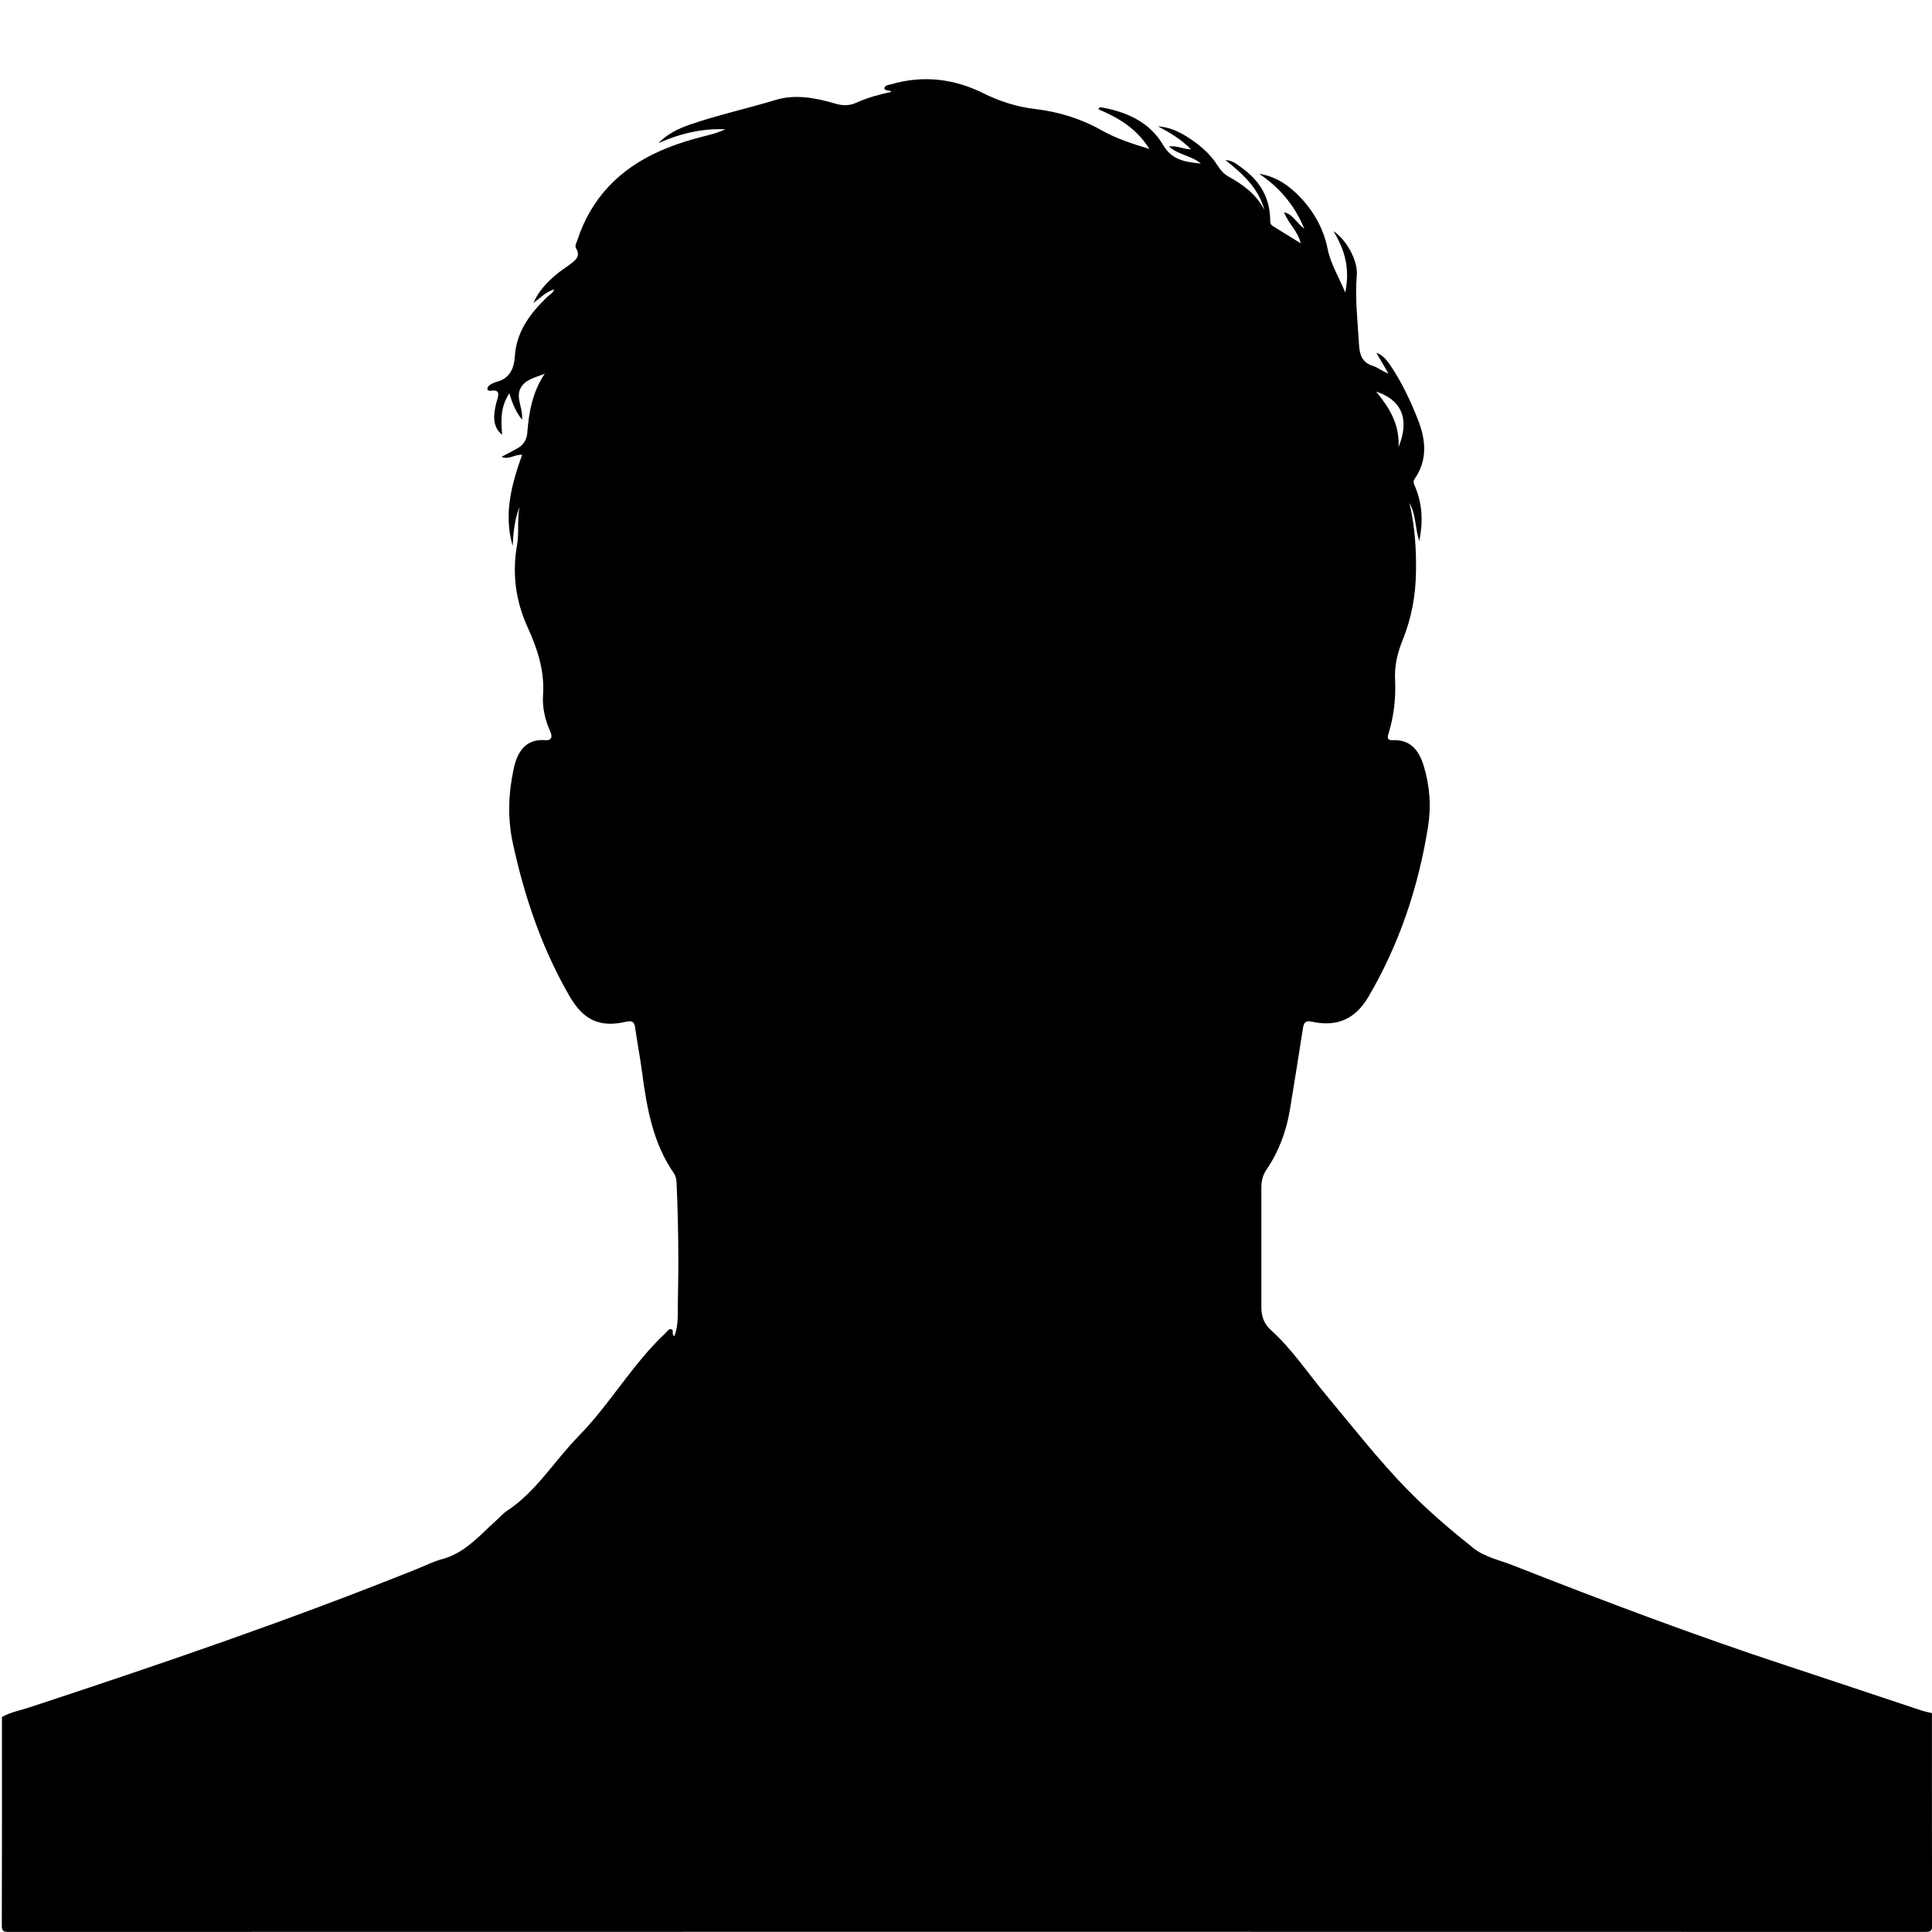 <?xml version="1.0" encoding="UTF-8"?>
<svg id="silhouette_male_Image" xmlns="http://www.w3.org/2000/svg" viewBox="0 0 768.81 768.81">
    <defs>
        <style>.cls-1{stroke-width:0px;}</style>
    </defs>
    <path class="cls-1"
          d="M.75,683.25c3.43-1.9,7.27-2.61,10.95-3.82,52.11-17.15,104.02-34.87,154.94-55.38,3.01-1.21,5.95-2.74,9.06-3.55,9.39-2.43,15.26-9.65,22.01-15.68,1.3-1.17,2.46-2.55,3.9-3.5,11.84-7.78,19-20.03,28.67-29.88,12.53-12.78,21.39-28.64,34.5-40.91.7-.66,1.26-1.86,2.37-1.57,1.26.32-.17,1.93,1.21,2.75,1.74-4.47,1.28-9.14,1.38-13.58.36-15.73.21-31.48-.5-47.21-.06-1.39-.21-2.77-1.02-3.94-8.35-12.02-10.8-25.88-12.67-39.97-.8-6.06-1.95-12.08-2.82-18.14-.33-2.31-1.26-2.82-3.54-2.29-10.55,2.46-17.04-.67-22.49-10.07-11.03-19.02-17.96-39.51-22.61-60.88-2.19-10.08-1.79-20.12.41-30.1,1.7-7.69,5.79-11.53,12.43-10.99,2.57.21,3-1.32,2.06-3.39-2.1-4.64-3.23-9.62-2.89-14.59.66-9.72-2.24-18.38-6.17-27.02-4.71-10.35-6.2-21.24-4.19-32.56.9-5.02-.03-10.18.99-15.23-1.97,5-2.46,10.21-2.72,15.47-3.66-12.46-.51-24.34,3.76-36.23-3.11-.22-5.23,2.11-8.2.79,2.32-1.23,4.39-2.25,6.4-3.4,2.33-1.33,3.65-3.41,3.85-6.08.63-8.31,2.08-16.36,6.97-23.61-3.6,1.55-7.93,2.17-9.75,6-1.78,3.76,1.13,7.73.7,12.31-2.63-3.25-3.83-6.58-5.07-10.45-3.54,5.29-3.35,10.78-2.84,16.41-2.36-1.66-3.52-4.73-3.1-8.45.21-1.85.59-3.71,1.14-5.49.75-2.41.74-4.03-2.5-3.53-.63.1-1.42-.01-1.41-.79,0-.51.46-1.18.92-1.48.82-.54,1.76-1,2.71-1.25,5.3-1.34,6.98-5.43,7.28-10.14.61-9.67,5.84-16.74,12.37-23.17.8-.79,1.72-1.44,2.55-2.2.24-.22.36-.59.8-1.36-3.57,1.19-5.75,3.58-8.32,5.48,2.02-4.77,5.49-8.34,9.35-11.57,1.72-1.44,3.67-2.6,5.45-3.97,2.03-1.56,4.04-3.13,2.18-6.18-.63-1.02.14-2.19.48-3.24,5.51-16.82,16.79-28.37,32.77-35.47,6.29-2.79,12.88-4.78,19.57-6.42,2.26-.55,4.46-1.33,6.61-2.28-9.36-.42-18.17,1.73-26.69,5.52,3.54-3.69,8.09-5.86,12.67-7.43,11.18-3.83,22.75-6.36,34.07-9.79,7.78-2.35,15.9-.81,23.64,1.48,3.02.89,5.62.93,8.6-.43,4.3-1.97,8.93-3.2,13.76-4.25-.82-.94-2.26-.13-2.84-1.31.25-1.41,1.57-1.37,2.56-1.66,12.72-3.74,25.08-2.31,36.78,3.49,6.61,3.28,13.34,5.44,20.63,6.3,9.4,1.11,18.31,3.84,26.59,8.53,5.64,3.2,11.76,5.19,18.95,7.38-5.27-8.39-12.52-12.48-20.27-15.78.18-.92.77-.84,1.18-.76,10.11,1.79,19.19,5.87,24.5,14.92,3.52,6,8.56,6.76,15.11,7.45-4.03-3.33-8.9-3.42-12.79-6.8,3.4-.53,5.86,1.19,8.81,1.09-3.95-4.01-8.42-6.63-13.11-9.1,4.08.23,7.71,1.78,11.1,3.86,5.05,3.09,9.55,6.84,12.75,11.94,1.08,1.72,2.4,3.18,4.21,4.18,5.87,3.24,11.16,7.13,14.28,13.36-2.34-8.84-8.73-14.51-15.54-19.95,2.9.09,4.82,1.86,6.88,3.37,6.76,4.94,10.67,11.44,10.93,19.92.03,1.14-.13,2.26,1.05,2.98,3.49,2.14,6.97,4.3,11.13,6.86-1.24-5.06-4.99-7.87-6.64-12.36,3.73.92,4.91,4.31,8.05,6.53-4.01-9.61-10-16.47-17.95-21.82,6.67,1.01,11.87,4.65,16.32,9.32,5.53,5.8,9.33,12.65,10.92,20.59,1.19,5.95,4.43,11.03,6.98,17.31,1.99-9.2-.05-16.8-4.66-24.39,4.76,3.02,9.8,11.42,9.28,17.5-.78,9.13.33,18.07.84,27.1.25,4.53,1.06,7.57,5.68,9.05,1.95.62,3.62,2.12,6.06,2.97-1.6-2.75-3.2-5.51-4.8-8.26,2.35.84,3.89,2.61,5.25,4.57,4.73,6.82,8.22,14.33,11.26,21.96,3.13,7.86,4.04,16.04-1.27,23.65-.89,1.28-.13,2.38.34,3.51,2.81,6.9,3,13.98,1.5,21.22-1.69-4.96-1.23-10.43-3.93-15.14,2.16,9.08,2.78,18.28,2.62,27.58-.15,9.36-1.81,18.39-5.33,27.05-2.05,5.05-3.26,10.18-2.99,15.68.35,7.29-.45,14.48-2.61,21.47-.51,1.64-.52,2.73,1.62,2.63,7.24-.33,10.53,4.16,12.4,10.26,2.42,7.9,3.01,16.09,1.72,24.13-3.84,24.02-11.42,46.81-23.81,67.86-5.14,8.73-12.5,12-22.5,9.76-2.87-.64-3.2.89-3.52,2.9-1.71,10.73-3.36,21.47-5.16,32.19-1.44,8.6-4.42,16.64-9.36,23.89-1.46,2.14-2,4.54-1.99,7.1.01,15.87.03,31.75,0,47.62,0,3.57,1.04,6.52,3.77,8.99,8.49,7.67,14.77,17.24,22.05,25.95,10.73,12.83,21.03,26.12,32.73,38.02,7.99,8.12,16.81,15.64,25.78,22.8,4.48,3.58,10.41,4.78,15.75,6.88,36.05,14.16,72.27,27.88,109.08,39.97,17.8,5.85,35.56,11.84,53.34,17.74,1.42.47,2.9.75,4.35,1.11,0,28.12-.03,56.25.06,84.37,0,2.24-.45,2.69-2.69,2.69-254.25-.06-508.5-.06-762.75,0-2.24,0-2.7-.45-2.69-2.69.1-27.62.06-55.25.06-82.87ZM547.61,155.84c5.12,6.2,9.34,12.77,8.94,22.02,4.48-11.01,1.26-18.75-8.94-22.02Z"/>
</svg>